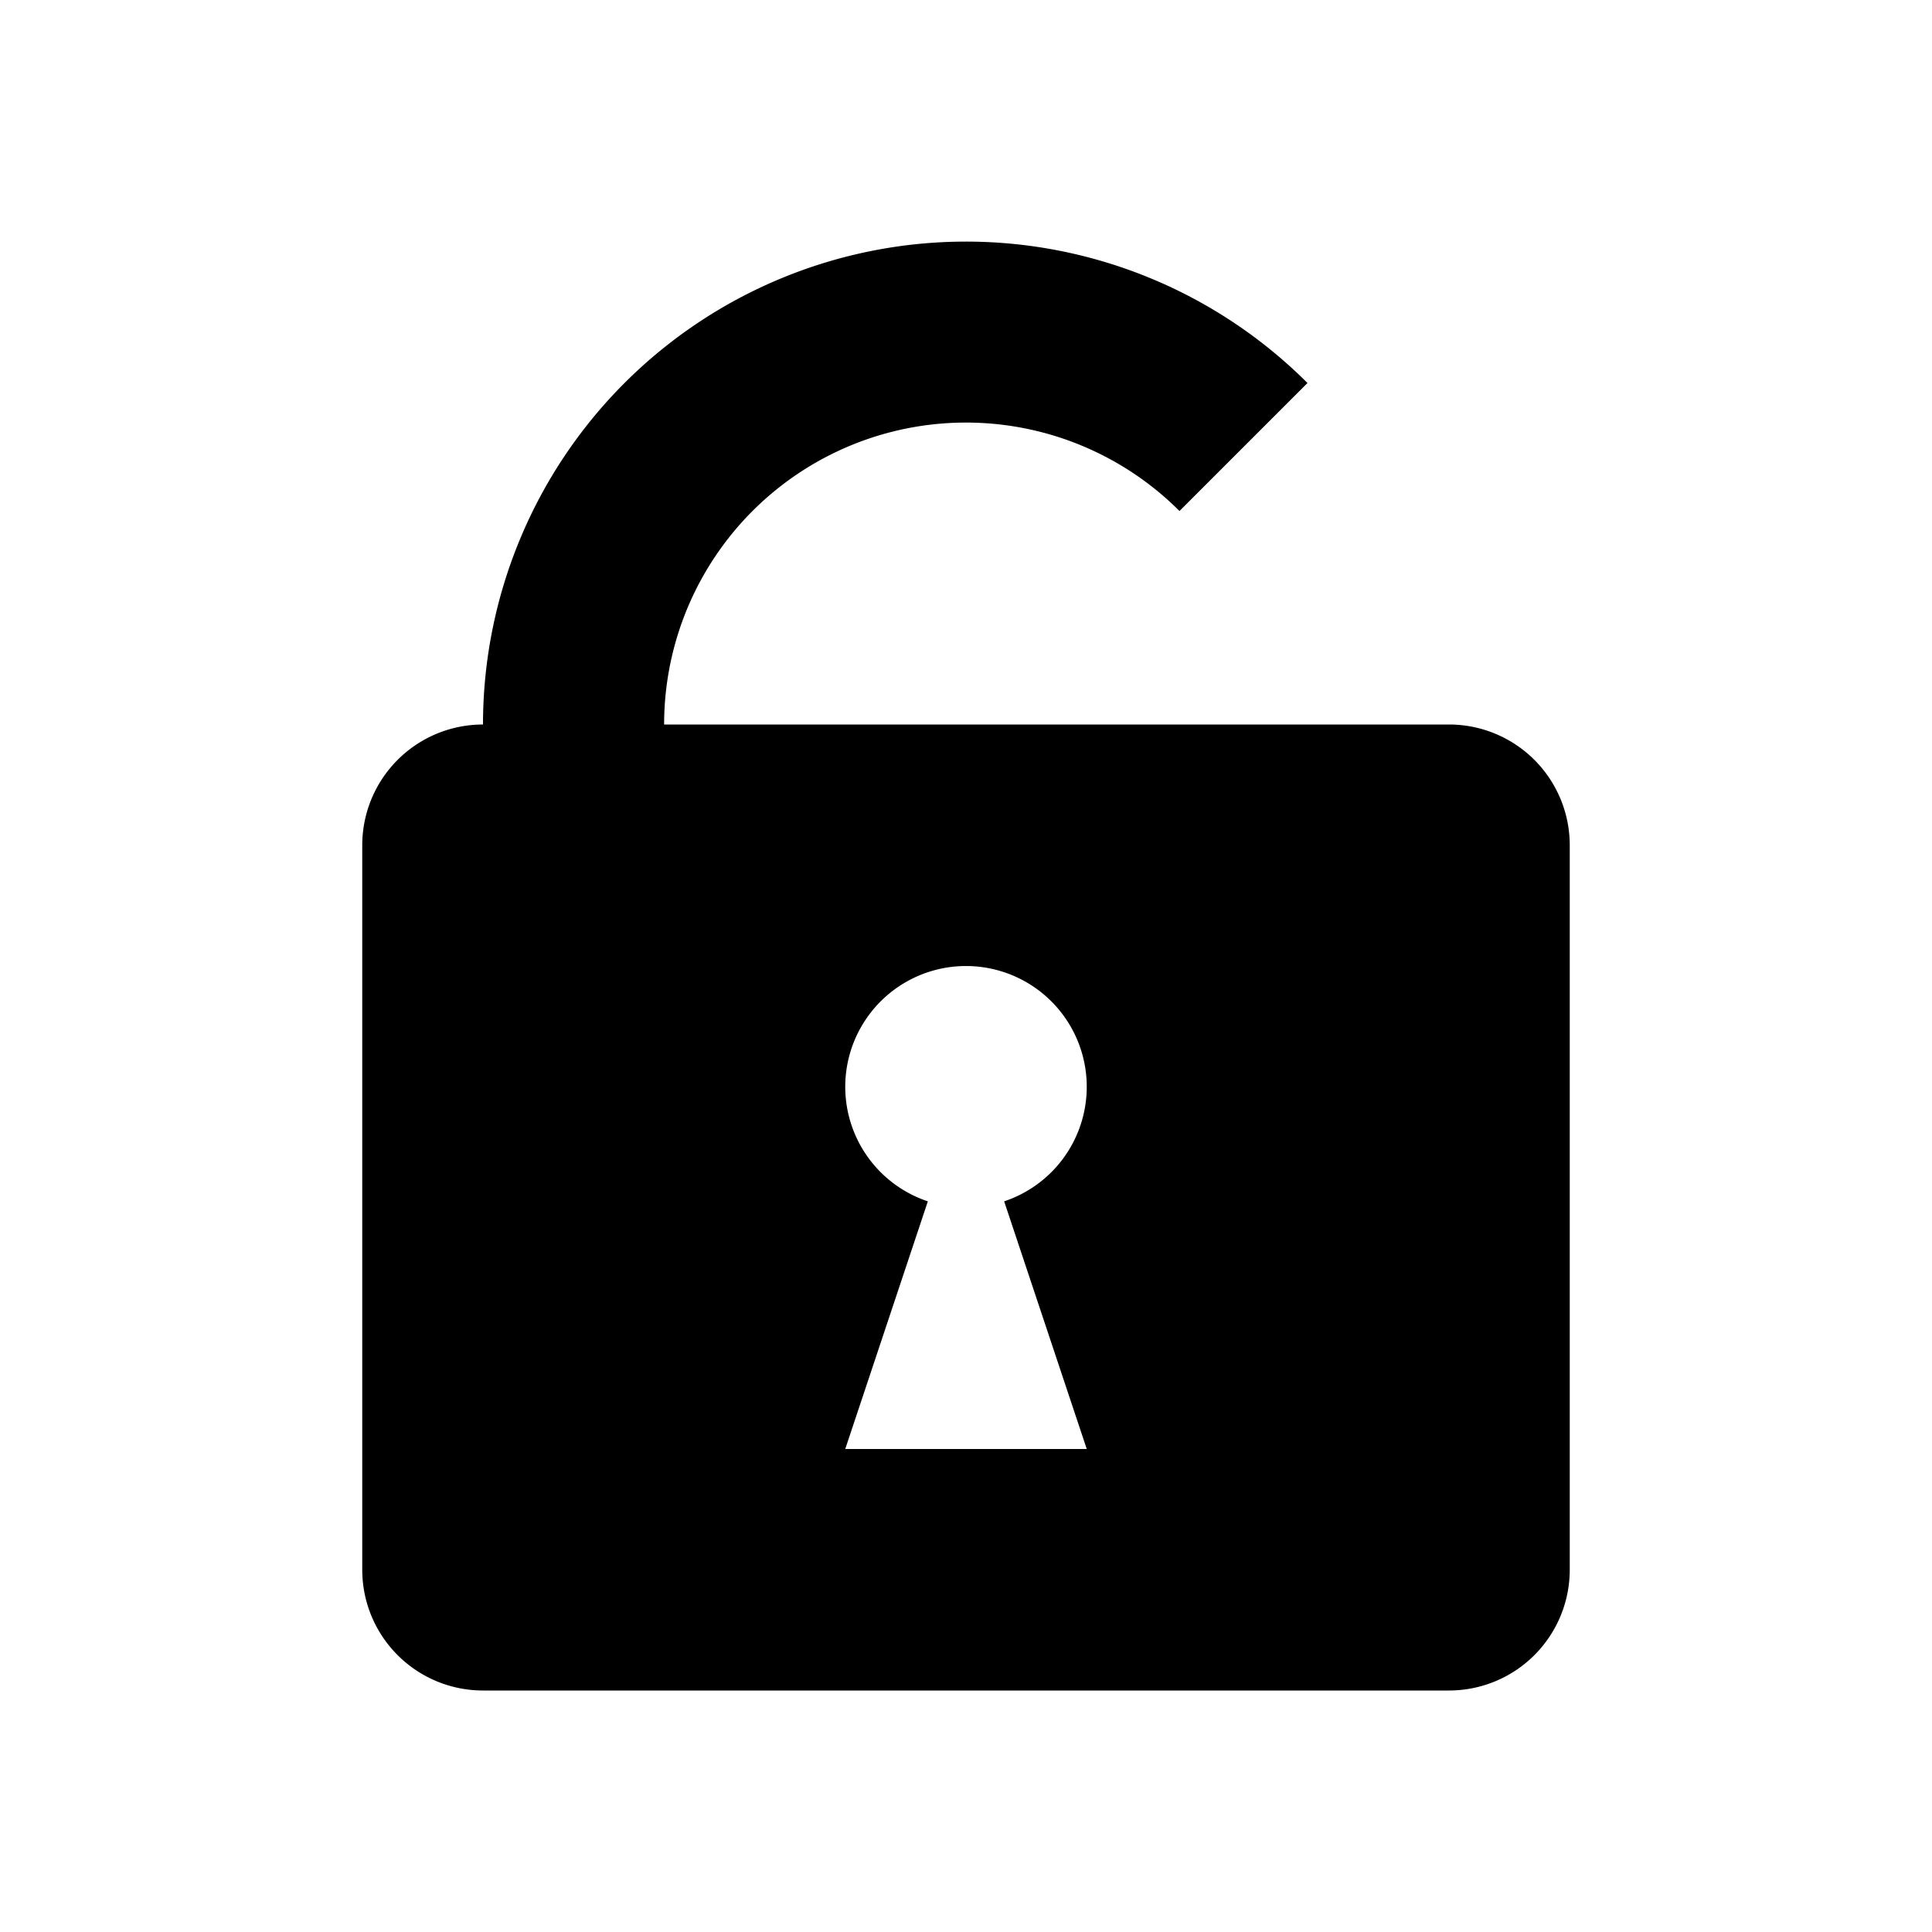 <svg xmlns="http://www.w3.org/2000/svg" viewBox="0 0 16 16">
  <path fill-rule="evenodd" d="M8.316 9.949a1 1 0 1 0-.632 0L7 12h2l-.684-2.051zM4 6a4 4 0 0 1 6.828-2.828l-1.06 1.06A2.5 2.5 0 0 0 5.5 6H12a1 1 0 0 1 1 1v6a1 1 0 0 1-1 1H4a1 1 0 0 1-1-1V7a1 1 0 0 1 1-1z"/>
</svg>
